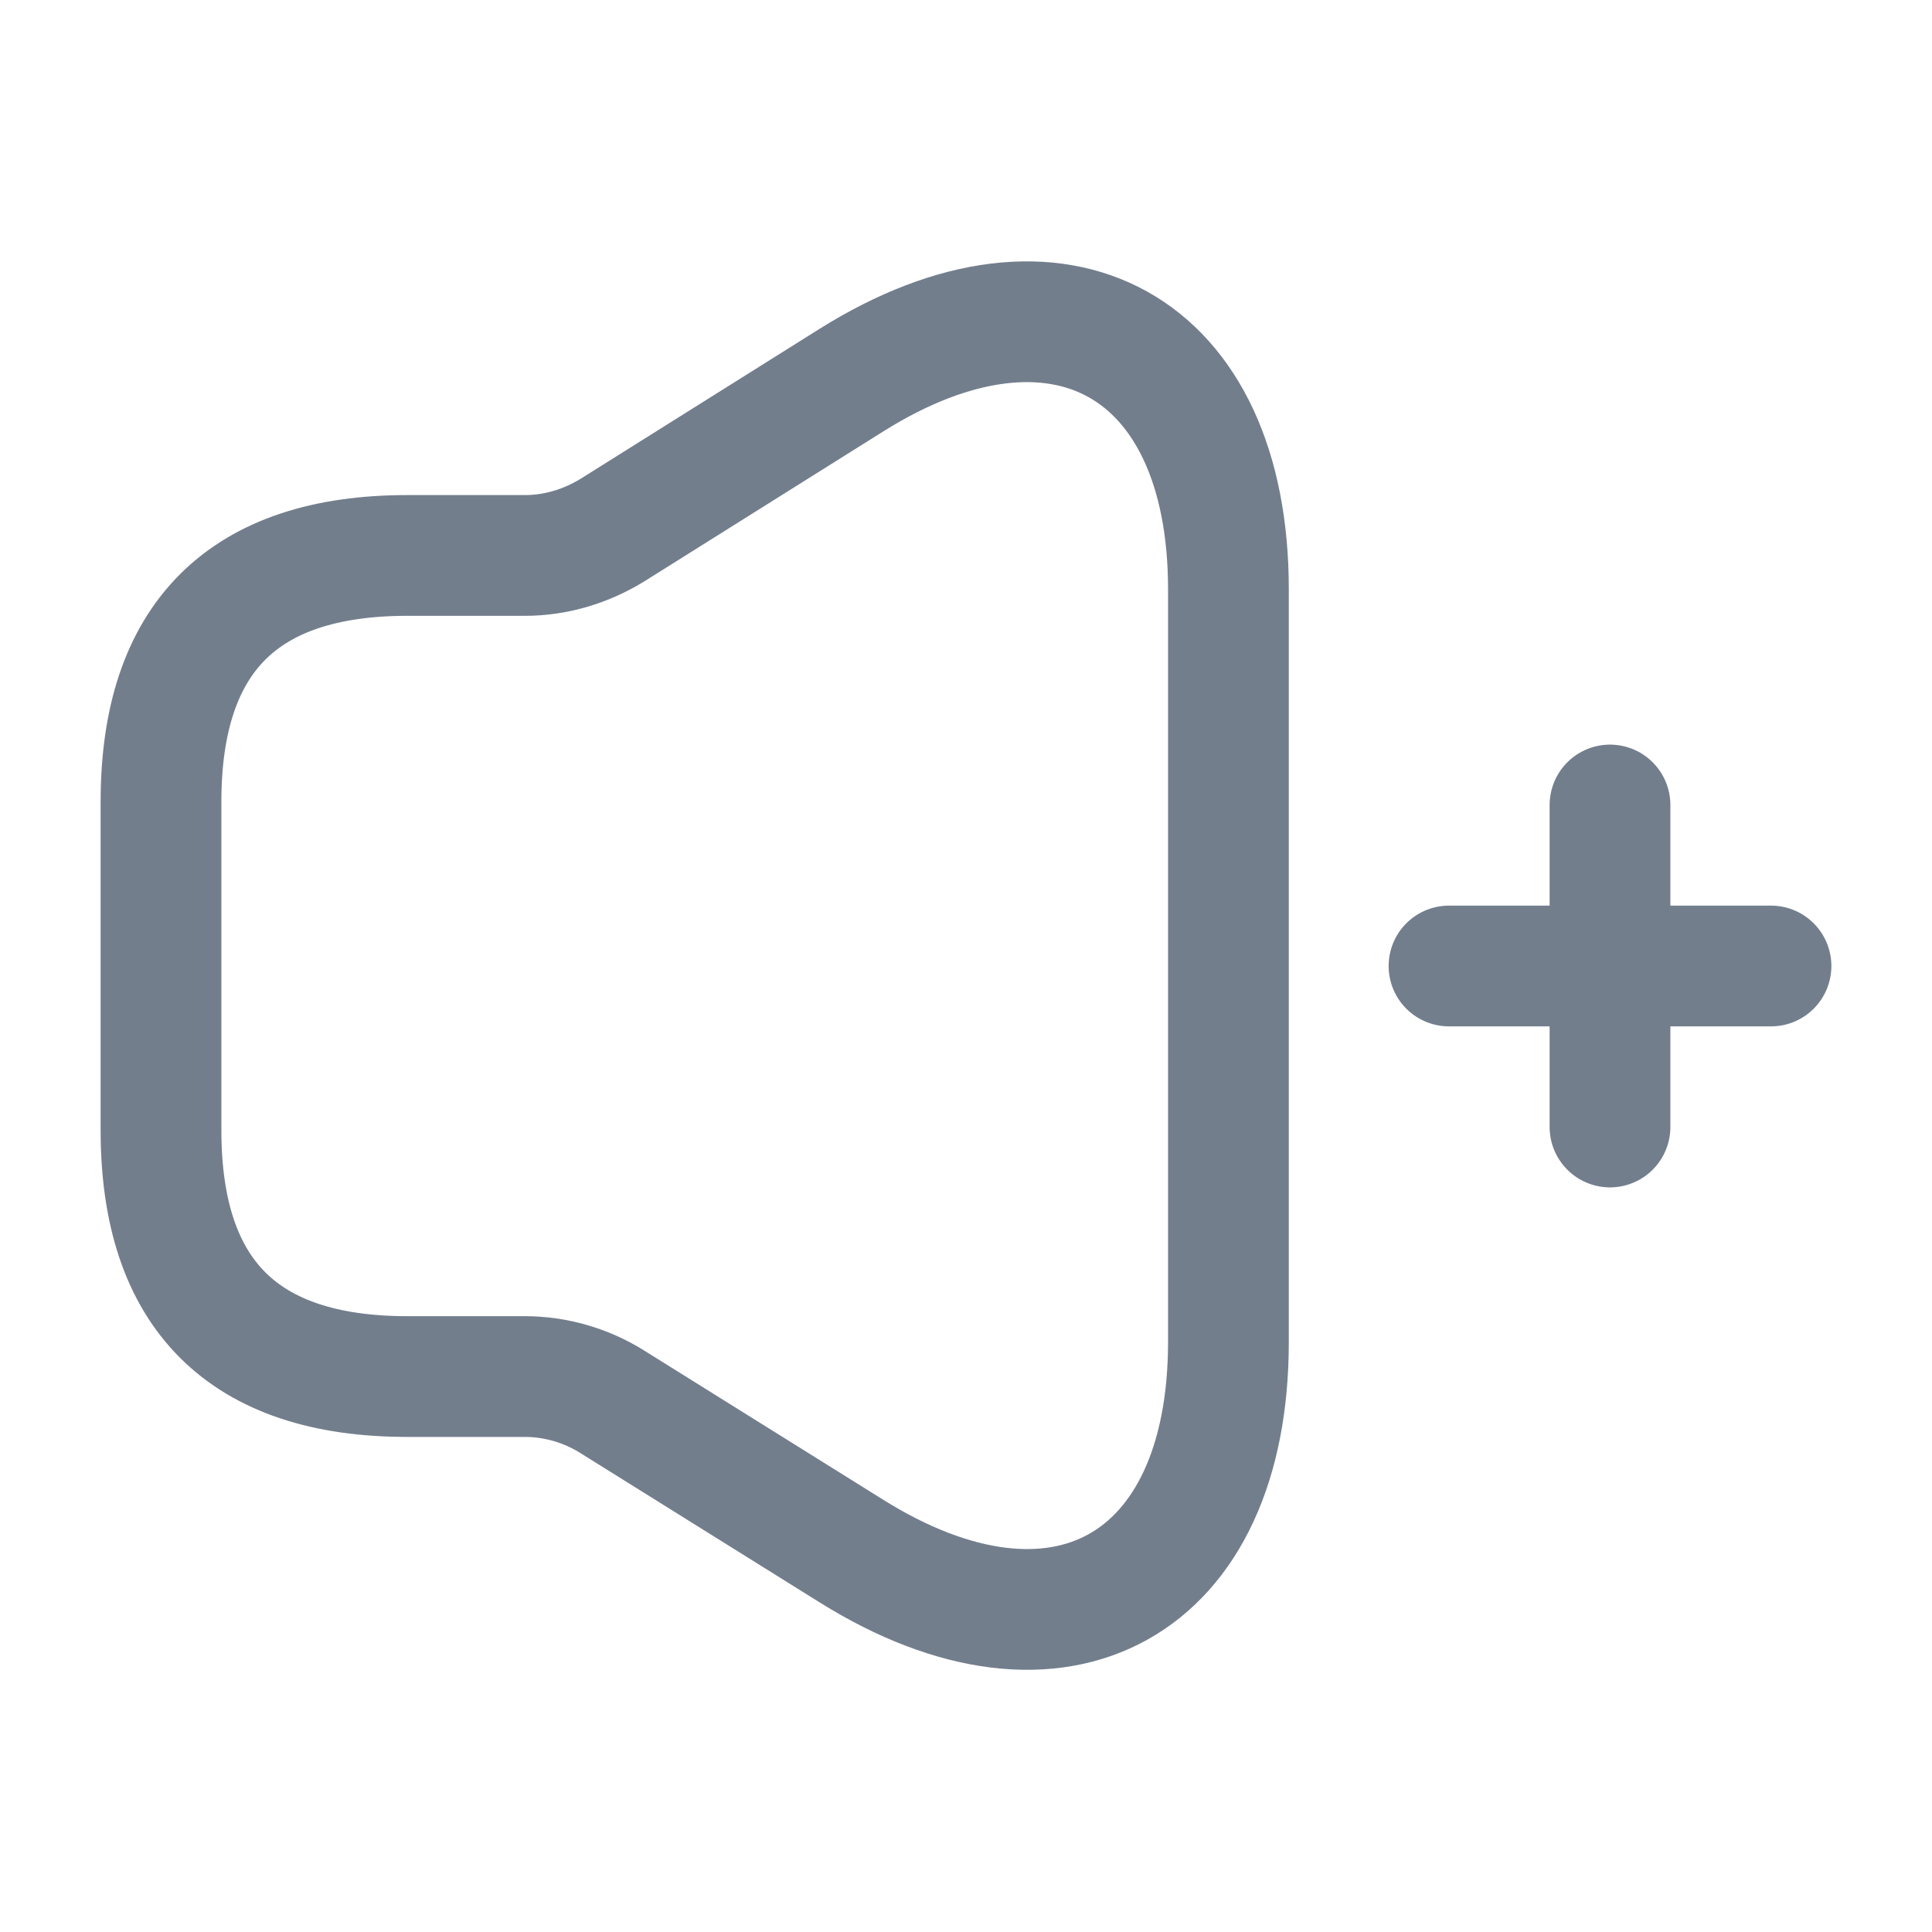 <svg width="24" height="24" viewBox="0 0 24 24" fill="none" xmlns="http://www.w3.org/2000/svg">
<path d="M2 9.96V14.04C2 16.08 3.02 17.1 5.06 17.1H6.52C6.9 17.1 7.28 17.21 7.6 17.41L10.58 19.27C13.16 20.88 15.26 19.71 15.26 16.67V7.32C15.26 4.28 13.15 3.11 10.58 4.72L7.6 6.59C7.27 6.79 6.9 6.9 6.52 6.9H5.06C3.02 6.9 2 7.92 2 9.96Z" stroke="#737E8D" stroke-width="1.5"/>
<path d="M18 12H22" stroke="#737E8D" stroke-width="1.5" stroke-linecap="round" stroke-linejoin="round"/>
<path d="M20 14V10" stroke="#737E8D" stroke-width="1.5" stroke-linecap="round" stroke-linejoin="round"/>
</svg>
